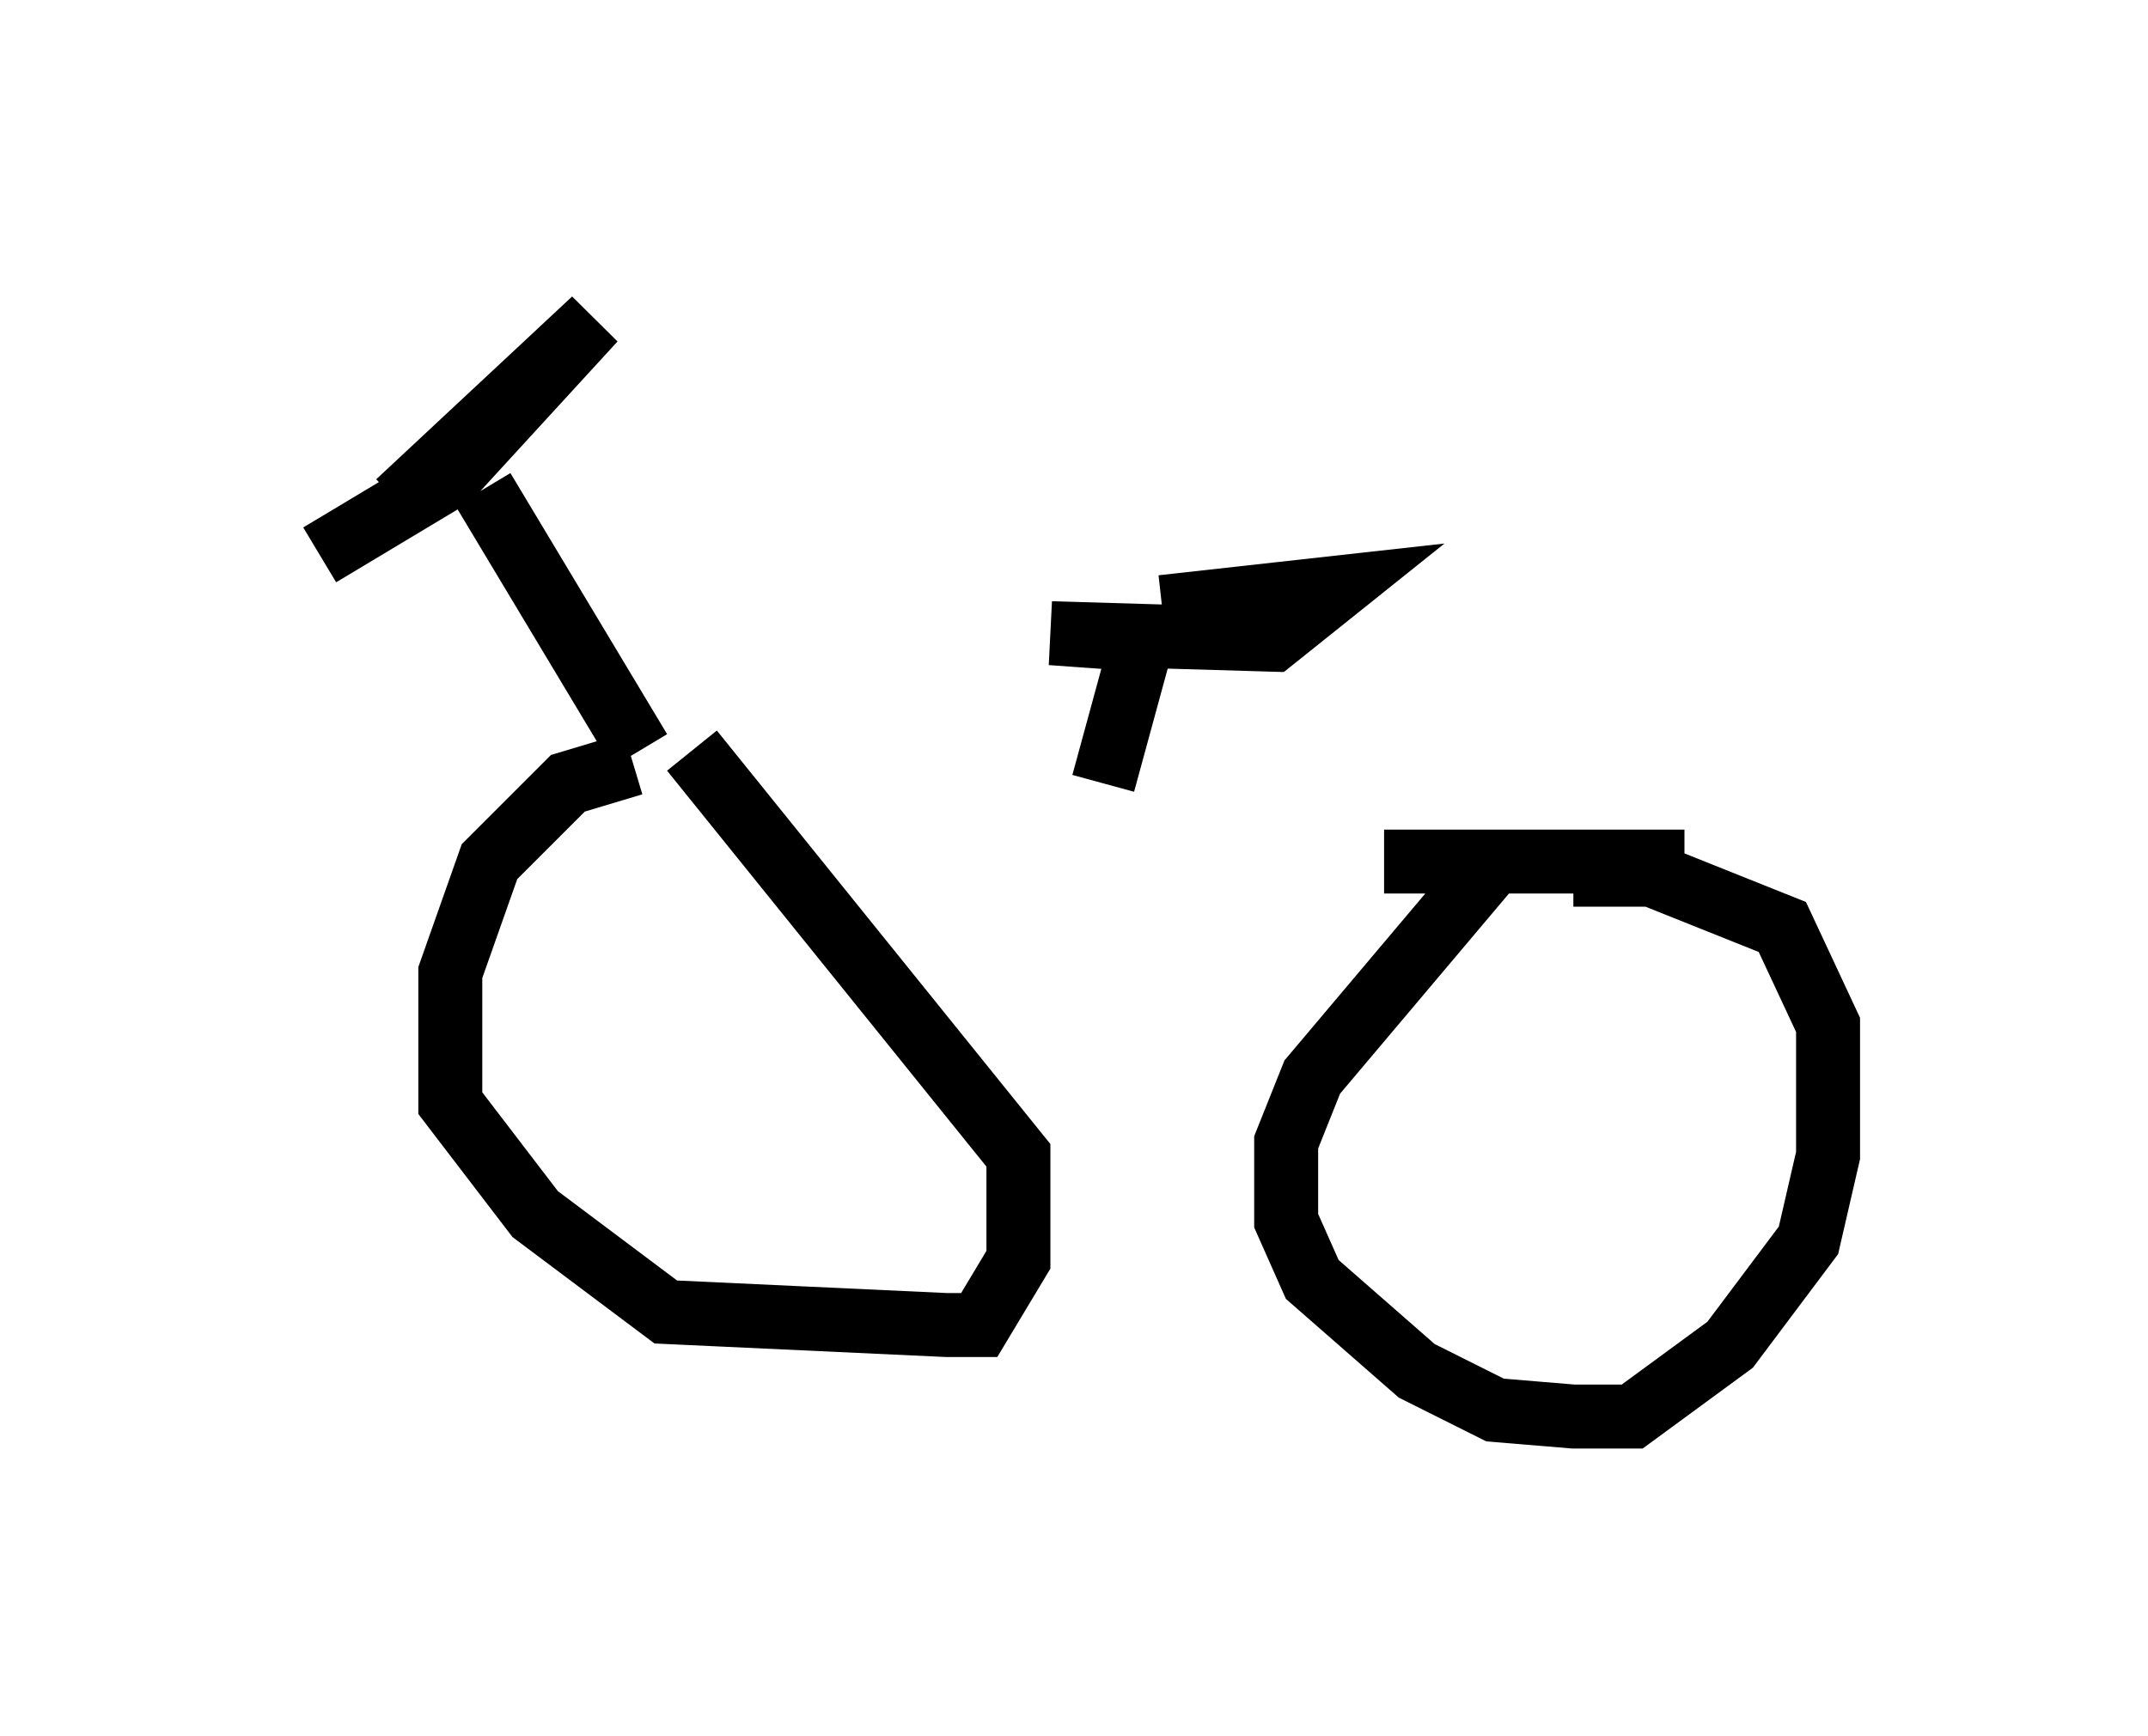 <?xml version="1.0" encoding="utf-8" ?>
<svg baseProfile="full" height="27.15" version="1.1" width="33.582" xmlns="http://www.w3.org/2000/svg" xmlns:ev="http://www.w3.org/2001/xml-events" xmlns:xlink="http://www.w3.org/1999/xlink"><defs /><rect fill="white" height="27.15" width="33.582" x="0" y="0" /><path d="M10.206, 12.146 m11.433, 1.327 l4.696, 0.0 m-16.334, -1.735 l-2.45, -4.083 m2.348, 4.288 l-1.021, 0.306 -1.225, 1.225 l-0.613, 1.735 0.0, 2.042 l1.327, 1.735 2.042, 1.531 l4.39, 0.204 0.51, 0.0 l0.613, -1.021 0.0, -1.633 l-5.104, -6.329 m12.454, 1.838 l-2.756, 3.267 -0.408, 1.021 l0.0, 1.225 0.408, 0.919 l1.633, 1.429 1.225, 0.613 l1.225, 0.102 0.919, 0.0 l1.531, -1.123 1.225, -1.633 l0.306, -1.327 0.0, -2.042 l-0.715, -1.531 -2.042, -0.817 l-1.225, 0.0 m-18.375, -5.819 l3.063, -2.858 -2.246, 2.45 l-2.042, 1.225 m12.25, 3.573 l0.613, -2.246 -1.429, -0.102 l3.471, 0.102 1.021, -0.817 l-2.756, 0.306 " fill="none" stroke="black" stroke-width="1" /></svg>